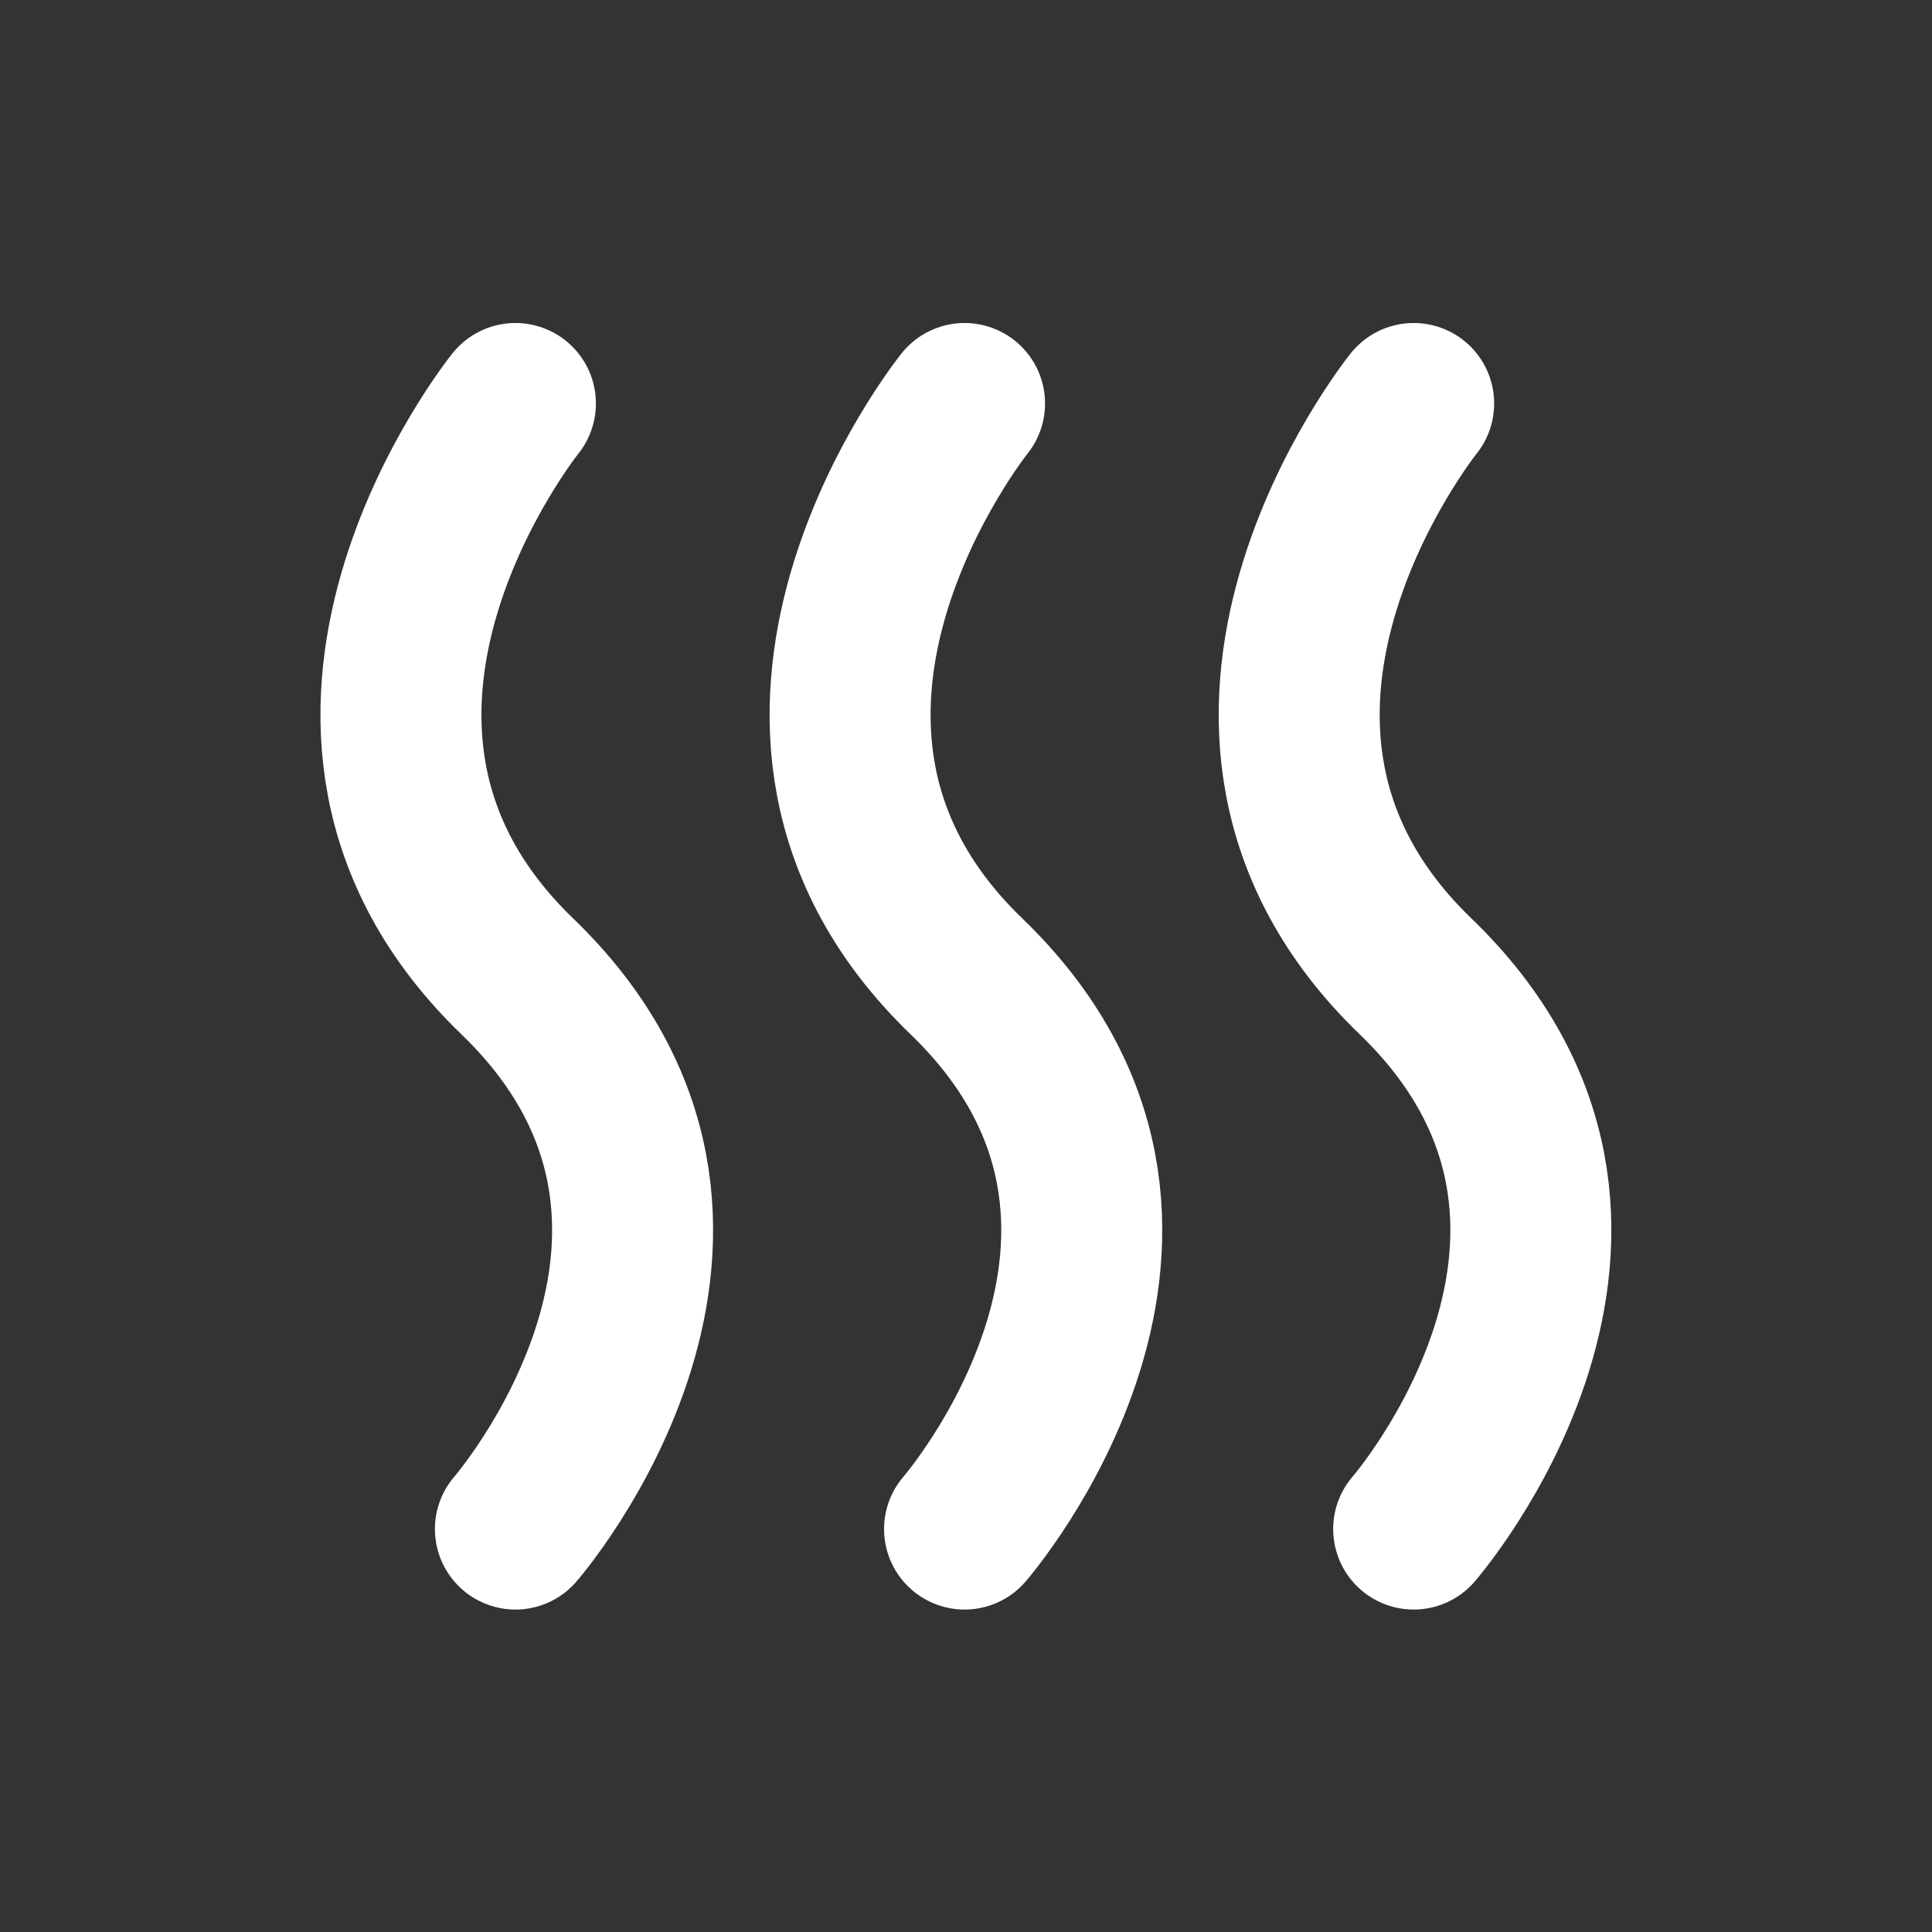 <?xml version="1.0" encoding="UTF-8" standalone="no"?>
<svg
   xmlns:dc="http://purl.org/dc/elements/1.1/"
   xmlns:cc="http://creativecommons.org/ns#"
   xmlns:rdf="http://www.w3.org/1999/02/22-rdf-syntax-ns#"
   xmlns:svg="http://www.w3.org/2000/svg"
   xmlns="http://www.w3.org/2000/svg"
   xmlns:sodipodi="http://sodipodi.sourceforge.net/DTD/sodipodi-0.dtd"
   xmlns:inkscape="http://www.inkscape.org/namespaces/inkscape"
   width="48"
   height="48"
   viewBox="0 0 48 48"
   version="1.1"
   id="svg4"
   sodipodi:docname="dry.svg"
   inkscape:version="0.92.4 (5da689c313, 2019-01-14)"
   inkscape:export-filename="C:\Users\barto\Desktop\Work\Graphics\icons\dry_48px.png"
   inkscape:export-xdpi="96"
   inkscape:export-ydpi="96">
  <rect x="0" y="0" width="48" height="48" fill="#333333" stroke="none"/>
  <defs
     id="defs8" />
  <sodipodi:namedview
     pagecolor="#ffffff"
     bordercolor="#666666"
     borderopacity="1"
     objecttolerance="10"
     gridtolerance="10"
     guidetolerance="10"
     inkscape:pageopacity="0"
     inkscape:pageshadow="2"
     inkscape:window-width="1920"
     inkscape:window-height="1057"
     id="namedview6"
     showgrid="false"
     inkscape:pagecheckerboard="true"
     inkscape:zoom="12.339652"
     inkscape:cx="7.5045596"
     inkscape:cy="16.62095"
     inkscape:window-x="-8"
     inkscape:window-y="-8"
     inkscape:window-maximized="1"
     inkscape:current-layer="svg4"
     fit-margin-top="0"
     fit-margin-left="0"
     fit-margin-right="0"
     fit-margin-bottom="0" />
  <g
     id="g2125"
     transform="matrix(0.875,0,0,0.875,2.888,3.086)"
     style="stroke-width:1.143">
    <path
       sodipodi:nodetypes="csc"
       inkscape:connector-curvature="0"
       id="path1440-17-3"
       d="m 11.334,7.93 c 0,0 -7.348,9.131 0.052,16.265 7.4,7.134 -0.052,15.694 -0.052,15.694"
       style="fill:none;stroke:#ffffff;stroke-width:4.571;stroke-linecap:round;stroke-linejoin:miter;stroke-miterlimit:4;stroke-dasharray:none;stroke-opacity:1" />
    <path
       sodipodi:nodetypes="csc"
       inkscape:connector-curvature="0"
       id="path1440-3-1-9"
       d="m 36.839,7.93 c 0,0 -7.348,9.131 0.052,16.265 7.4,7.134 -0.052,15.694 -0.052,15.694"
       style="fill:none;stroke:#feffff;stroke-width:4.571;stroke-linecap:round;stroke-linejoin:miter;stroke-miterlimit:4;stroke-dasharray:none;stroke-opacity:1" />
    <path
       sodipodi:nodetypes="csc"
       inkscape:connector-curvature="0"
       id="path1440-1-0-1"
       d="m 24.087,7.93 c 0,0 -7.348,9.131 0.052,16.265 7.4,7.134 -0.052,15.694 -0.052,15.694"
       style="fill:none;stroke:#ffffff;stroke-width:4.571;stroke-linecap:round;stroke-linejoin:miter;stroke-miterlimit:4;stroke-dasharray:none;stroke-opacity:1" />
  </g>
</svg>
